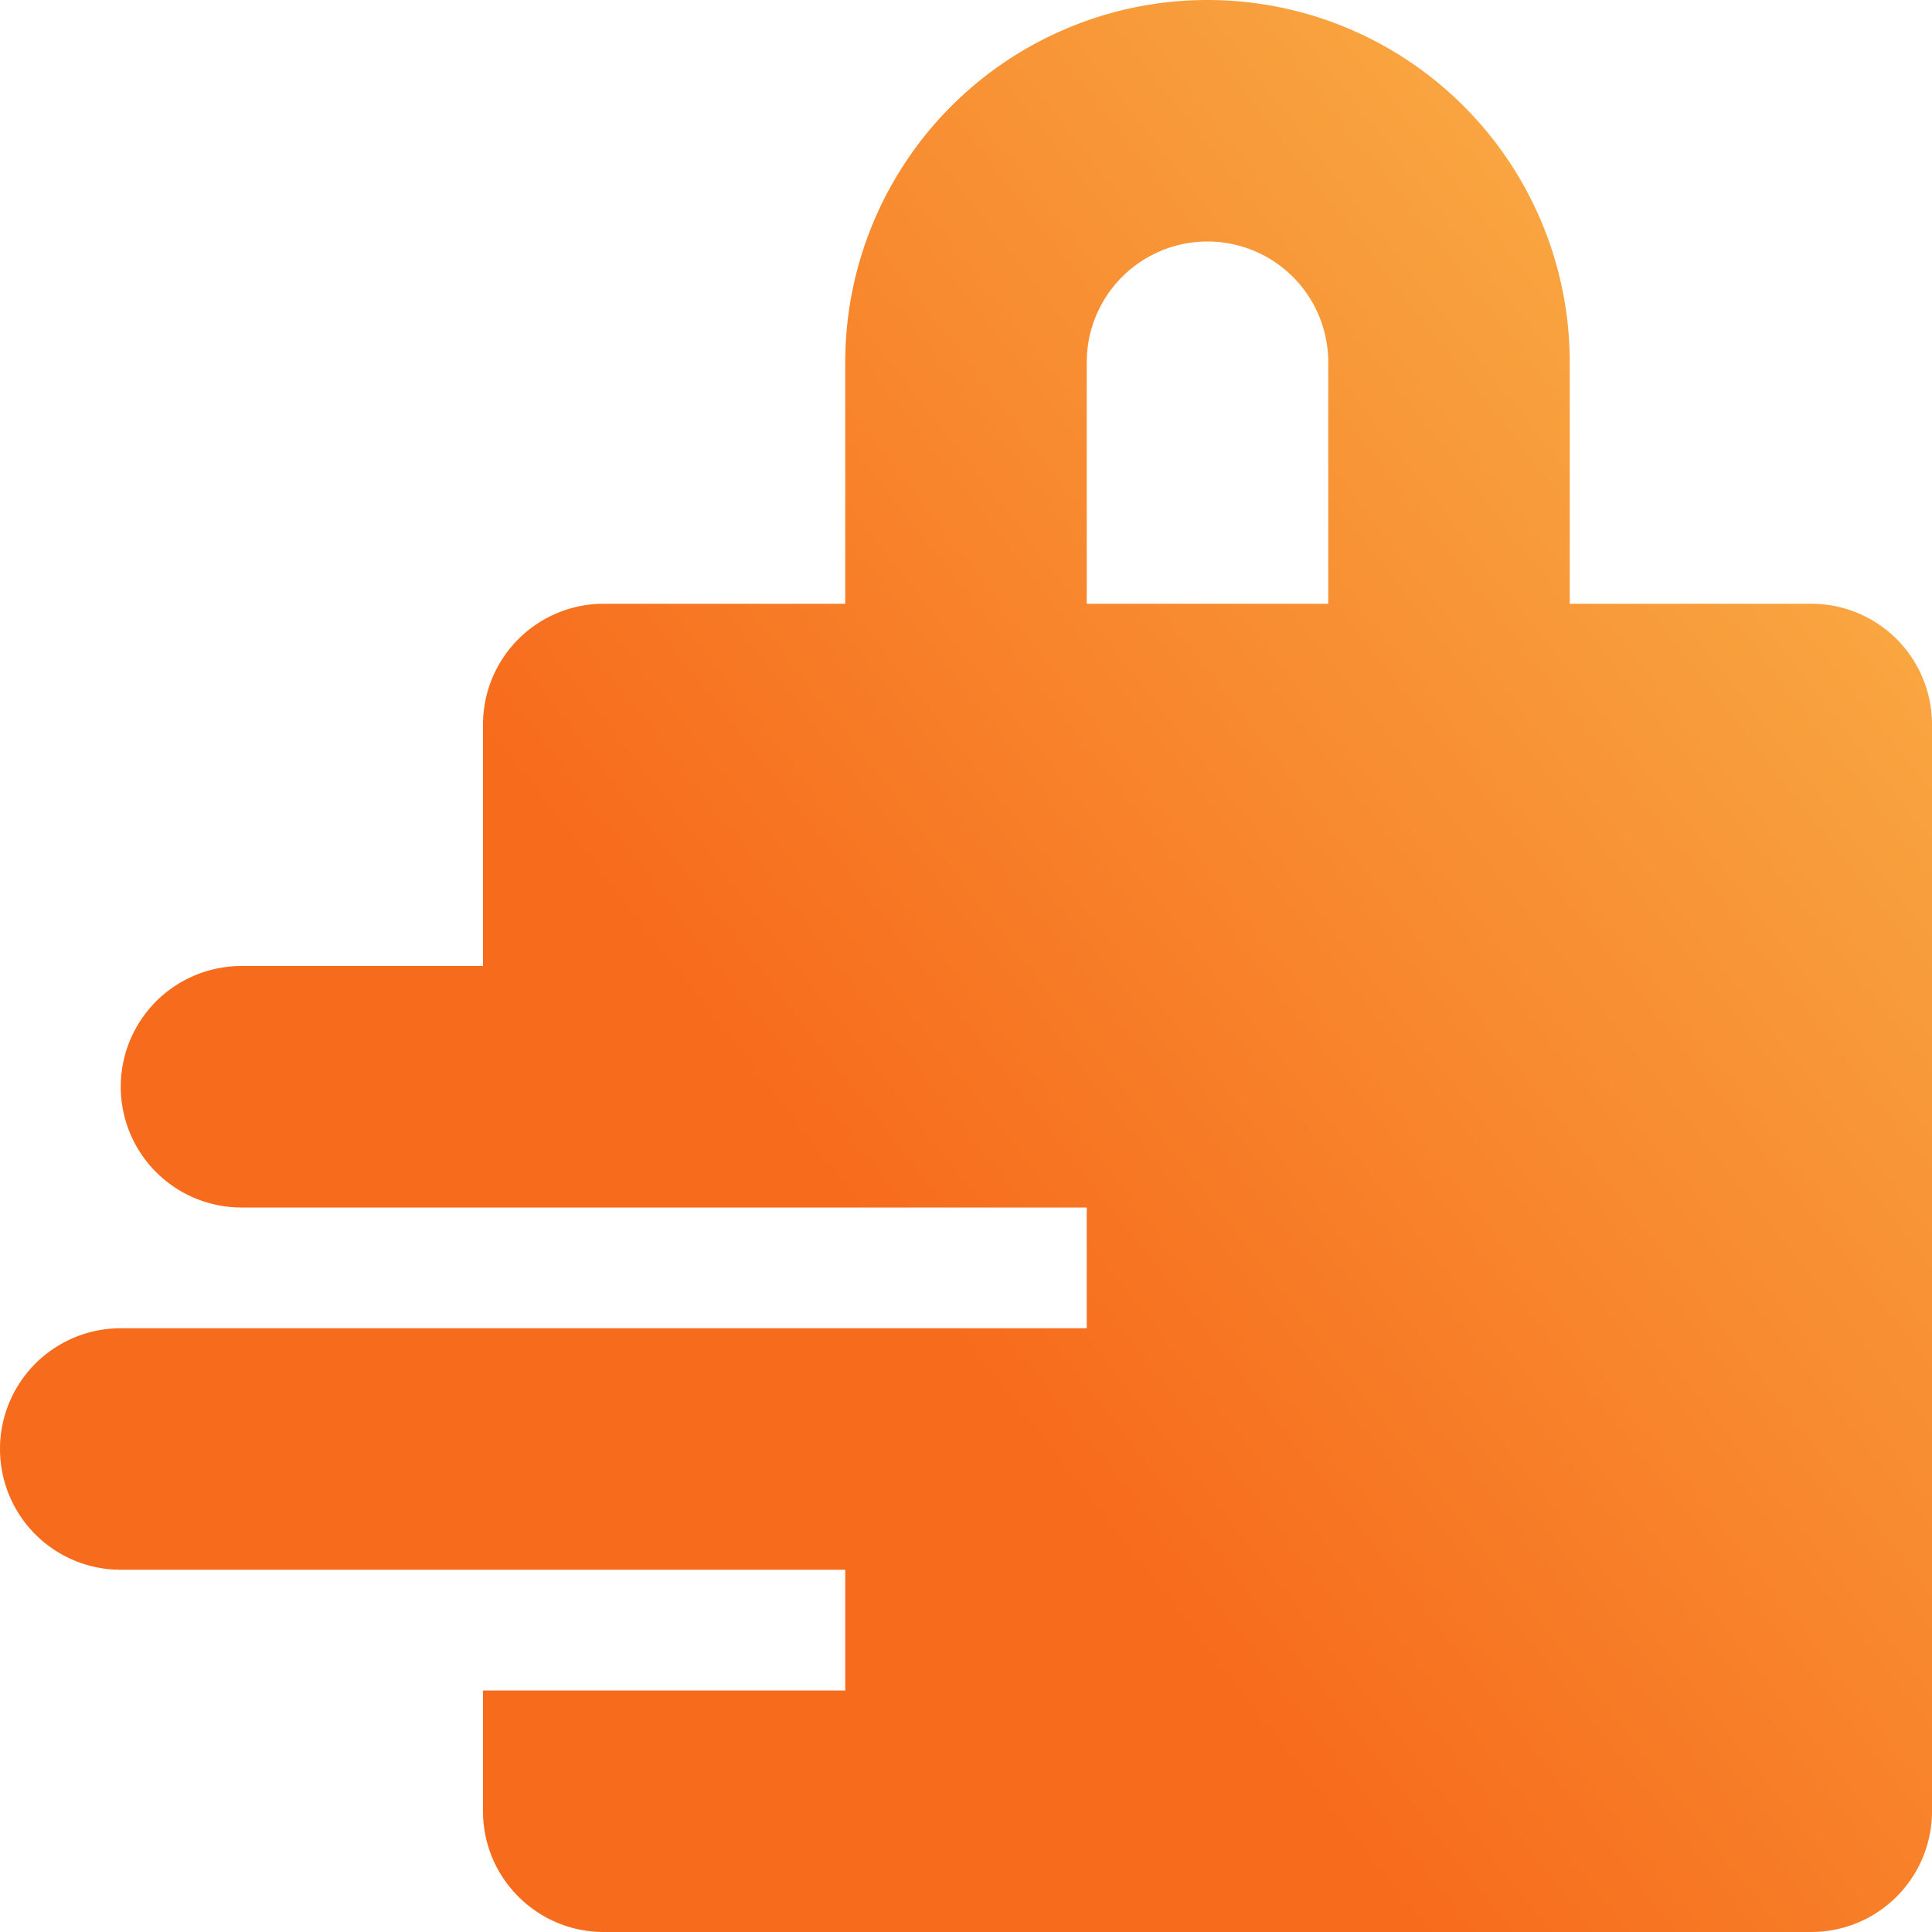 <svg xmlns="http://www.w3.org/2000/svg" width="12" height="12" viewBox="0 0 12 12">
    <defs>
        <linearGradient id="a" x1="140.1%" x2="50%" y1="0%" y2="70.398%">
            <stop offset="0%" stop-color="#FAD961"/>
            <stop offset="100%" stop-color="#F76B1C"/>
        </linearGradient>
    </defs>
    <path fill="url(#a)" fill-rule="nonzero" d="M11.25 3.75h-1.5v-1.5a2.25 2.25 0 1 0-4.5 0v1.5h-1.5A.75.75 0 0 0 3 4.5V6H1.5a.75.75 0 0 0 0 1.5h5.25v.75h-6a.75.75 0 0 0 0 1.5h4.5v.75H3v.75c0 .414.336.75.75.75h7.5a.75.75 0 0 0 .75-.75V4.5a.75.75 0 0 0-.75-.75zm-3 0h-1.5v-1.5a.75.75 0 0 1 1.5 0v1.5z"/>
</svg>
